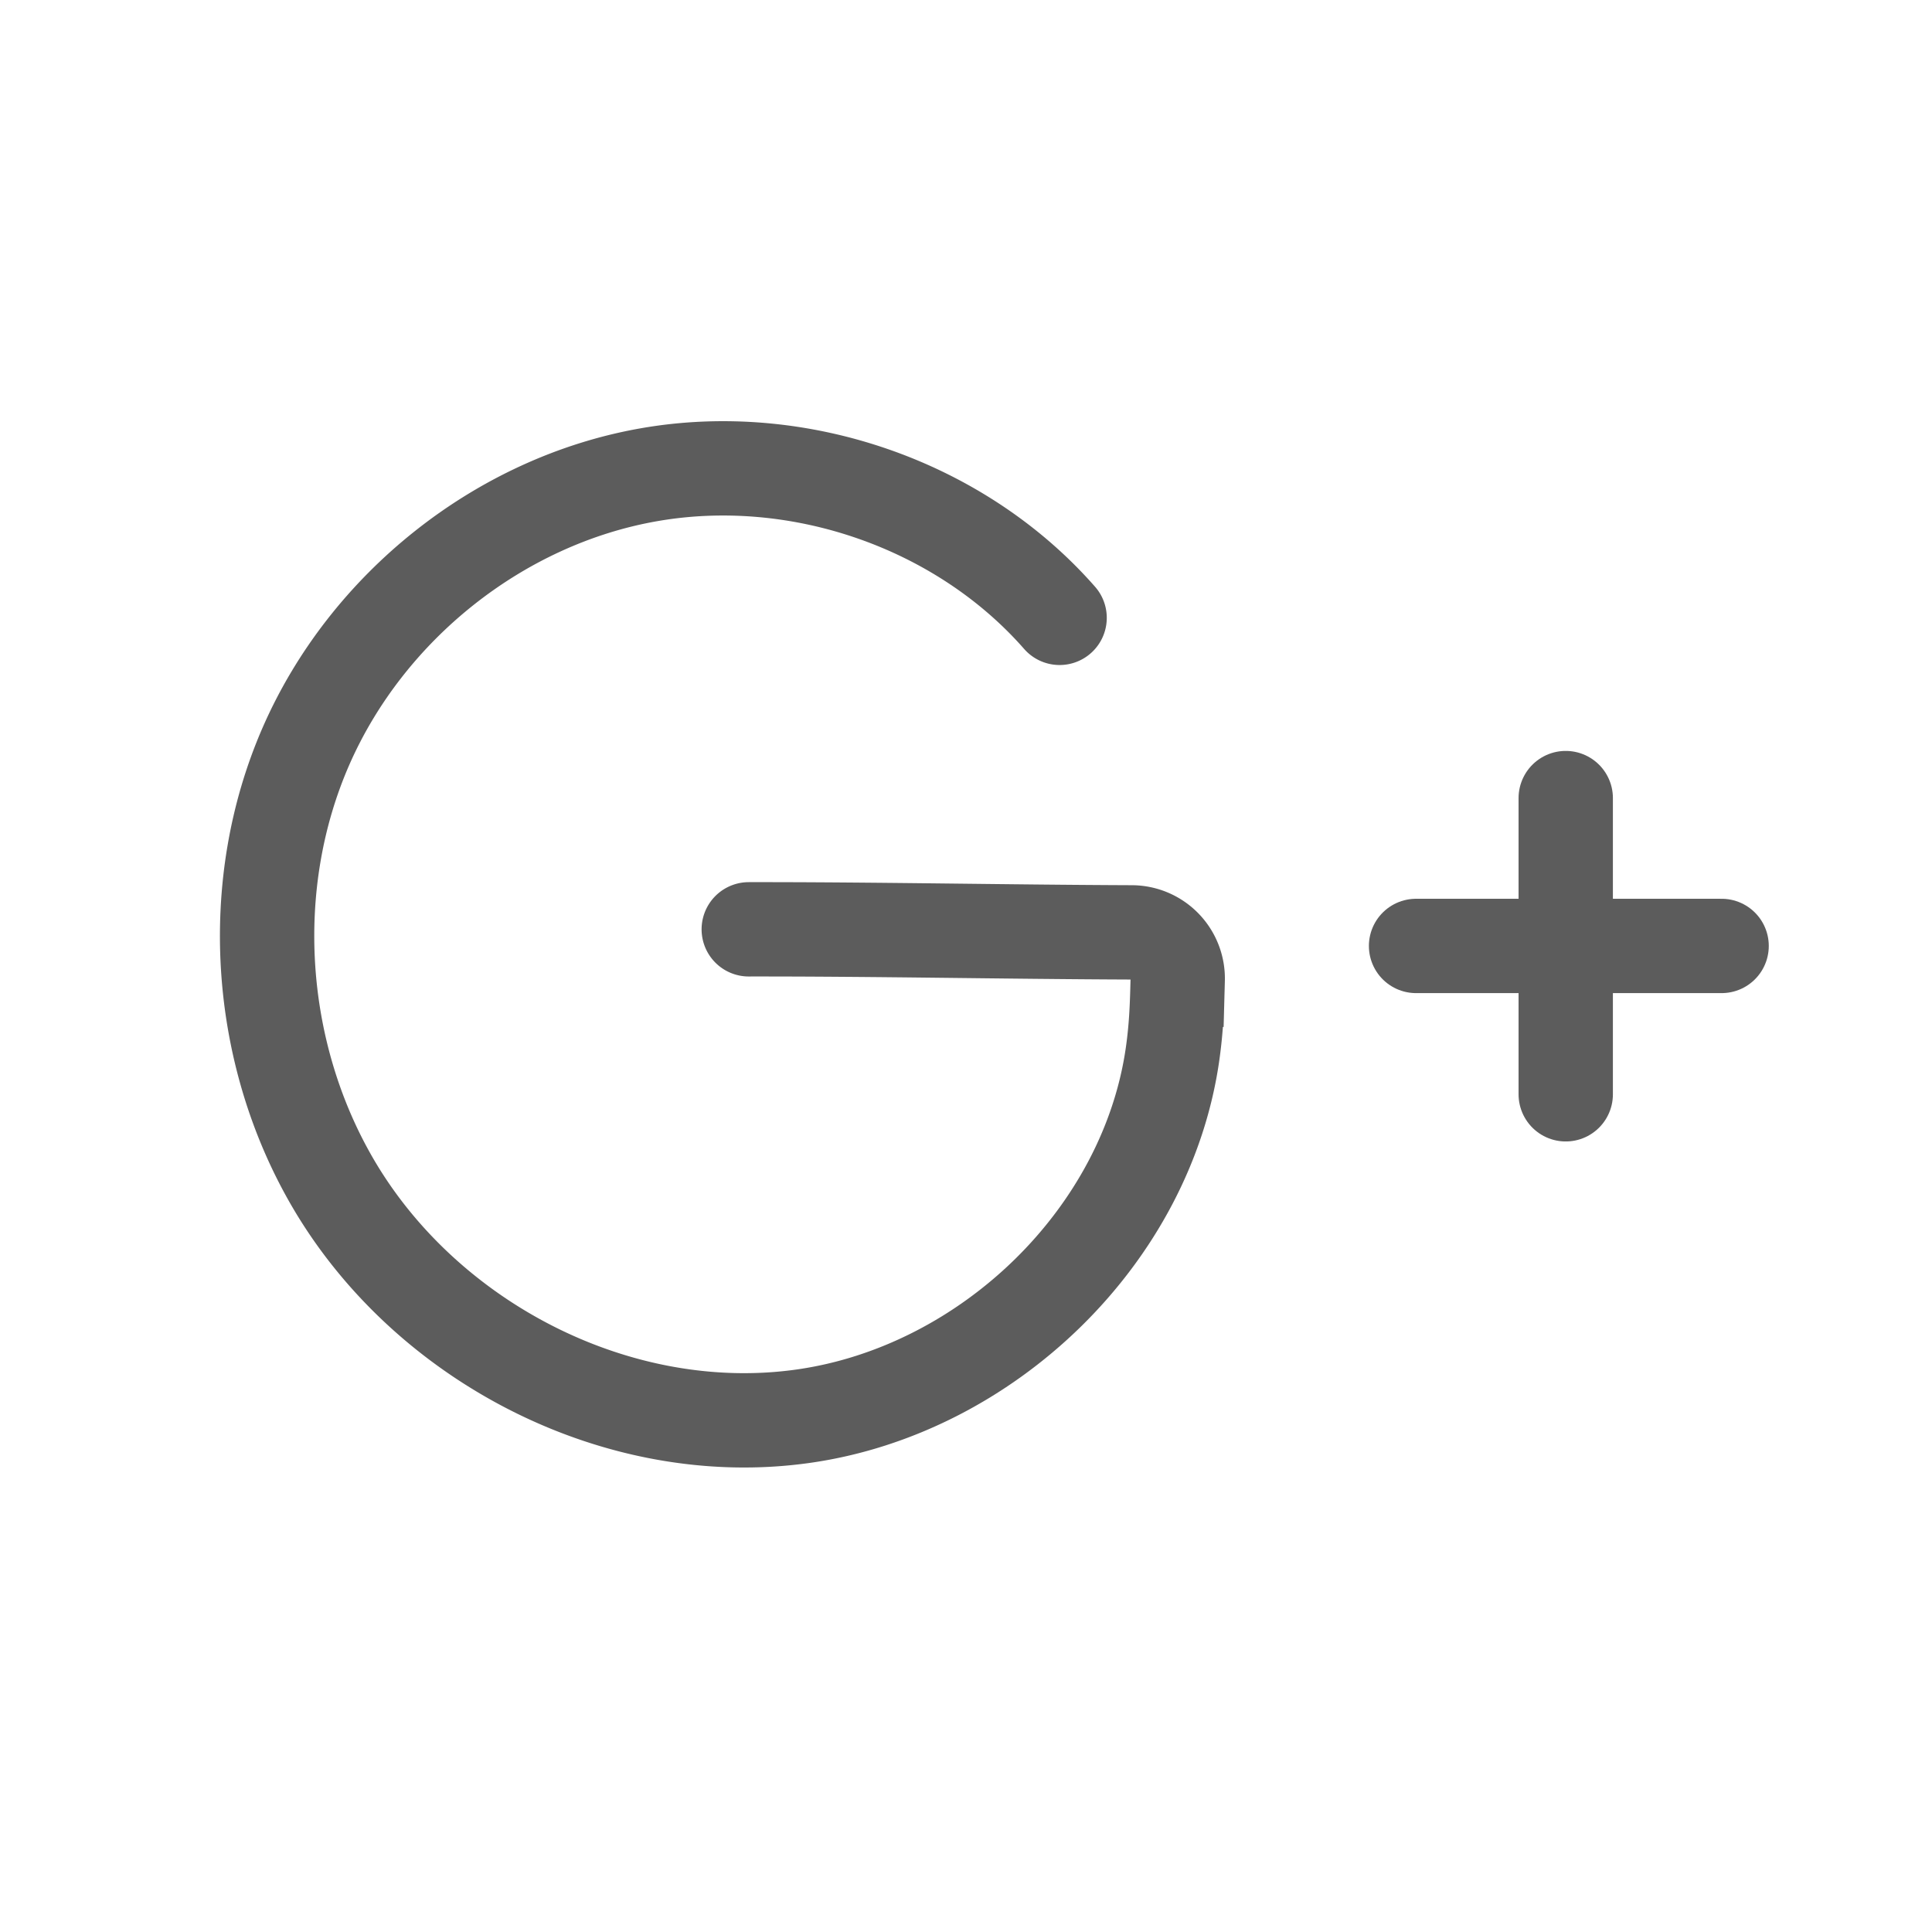 <svg xmlns="http://www.w3.org/2000/svg" viewBox="0 0 1024 1024"><defs><style>.cls-1{fill:none;stroke:#5c5c5c;stroke-linecap:round;stroke-miterlimit:10;stroke-width:50px;}</style></defs><title>Raqash Icon</title><g id="Layer_3" data-name="Layer 3"><path class="cls-1" d="M561.61,327.47c-53-60.42-138.68-89.74-217.82-75.82s-149.25,70-181.52,143.62S136,557.7,176.49,627.08C226.12,712,328.38,764.42,425.78,750.61s182.46-95.55,195.85-193c2-14.58,2.26-26.08,2.58-38.31a24.46,24.46,0,0,0-24.35-25.12c-67.37-.26-135.95-1.7-203-1.62"/><path class="cls-1" d="M829.87,423V580"/><line class="cls-1" x1="750.54" y1="501.37" x2="912.49" y2="501.37"/></g></svg>